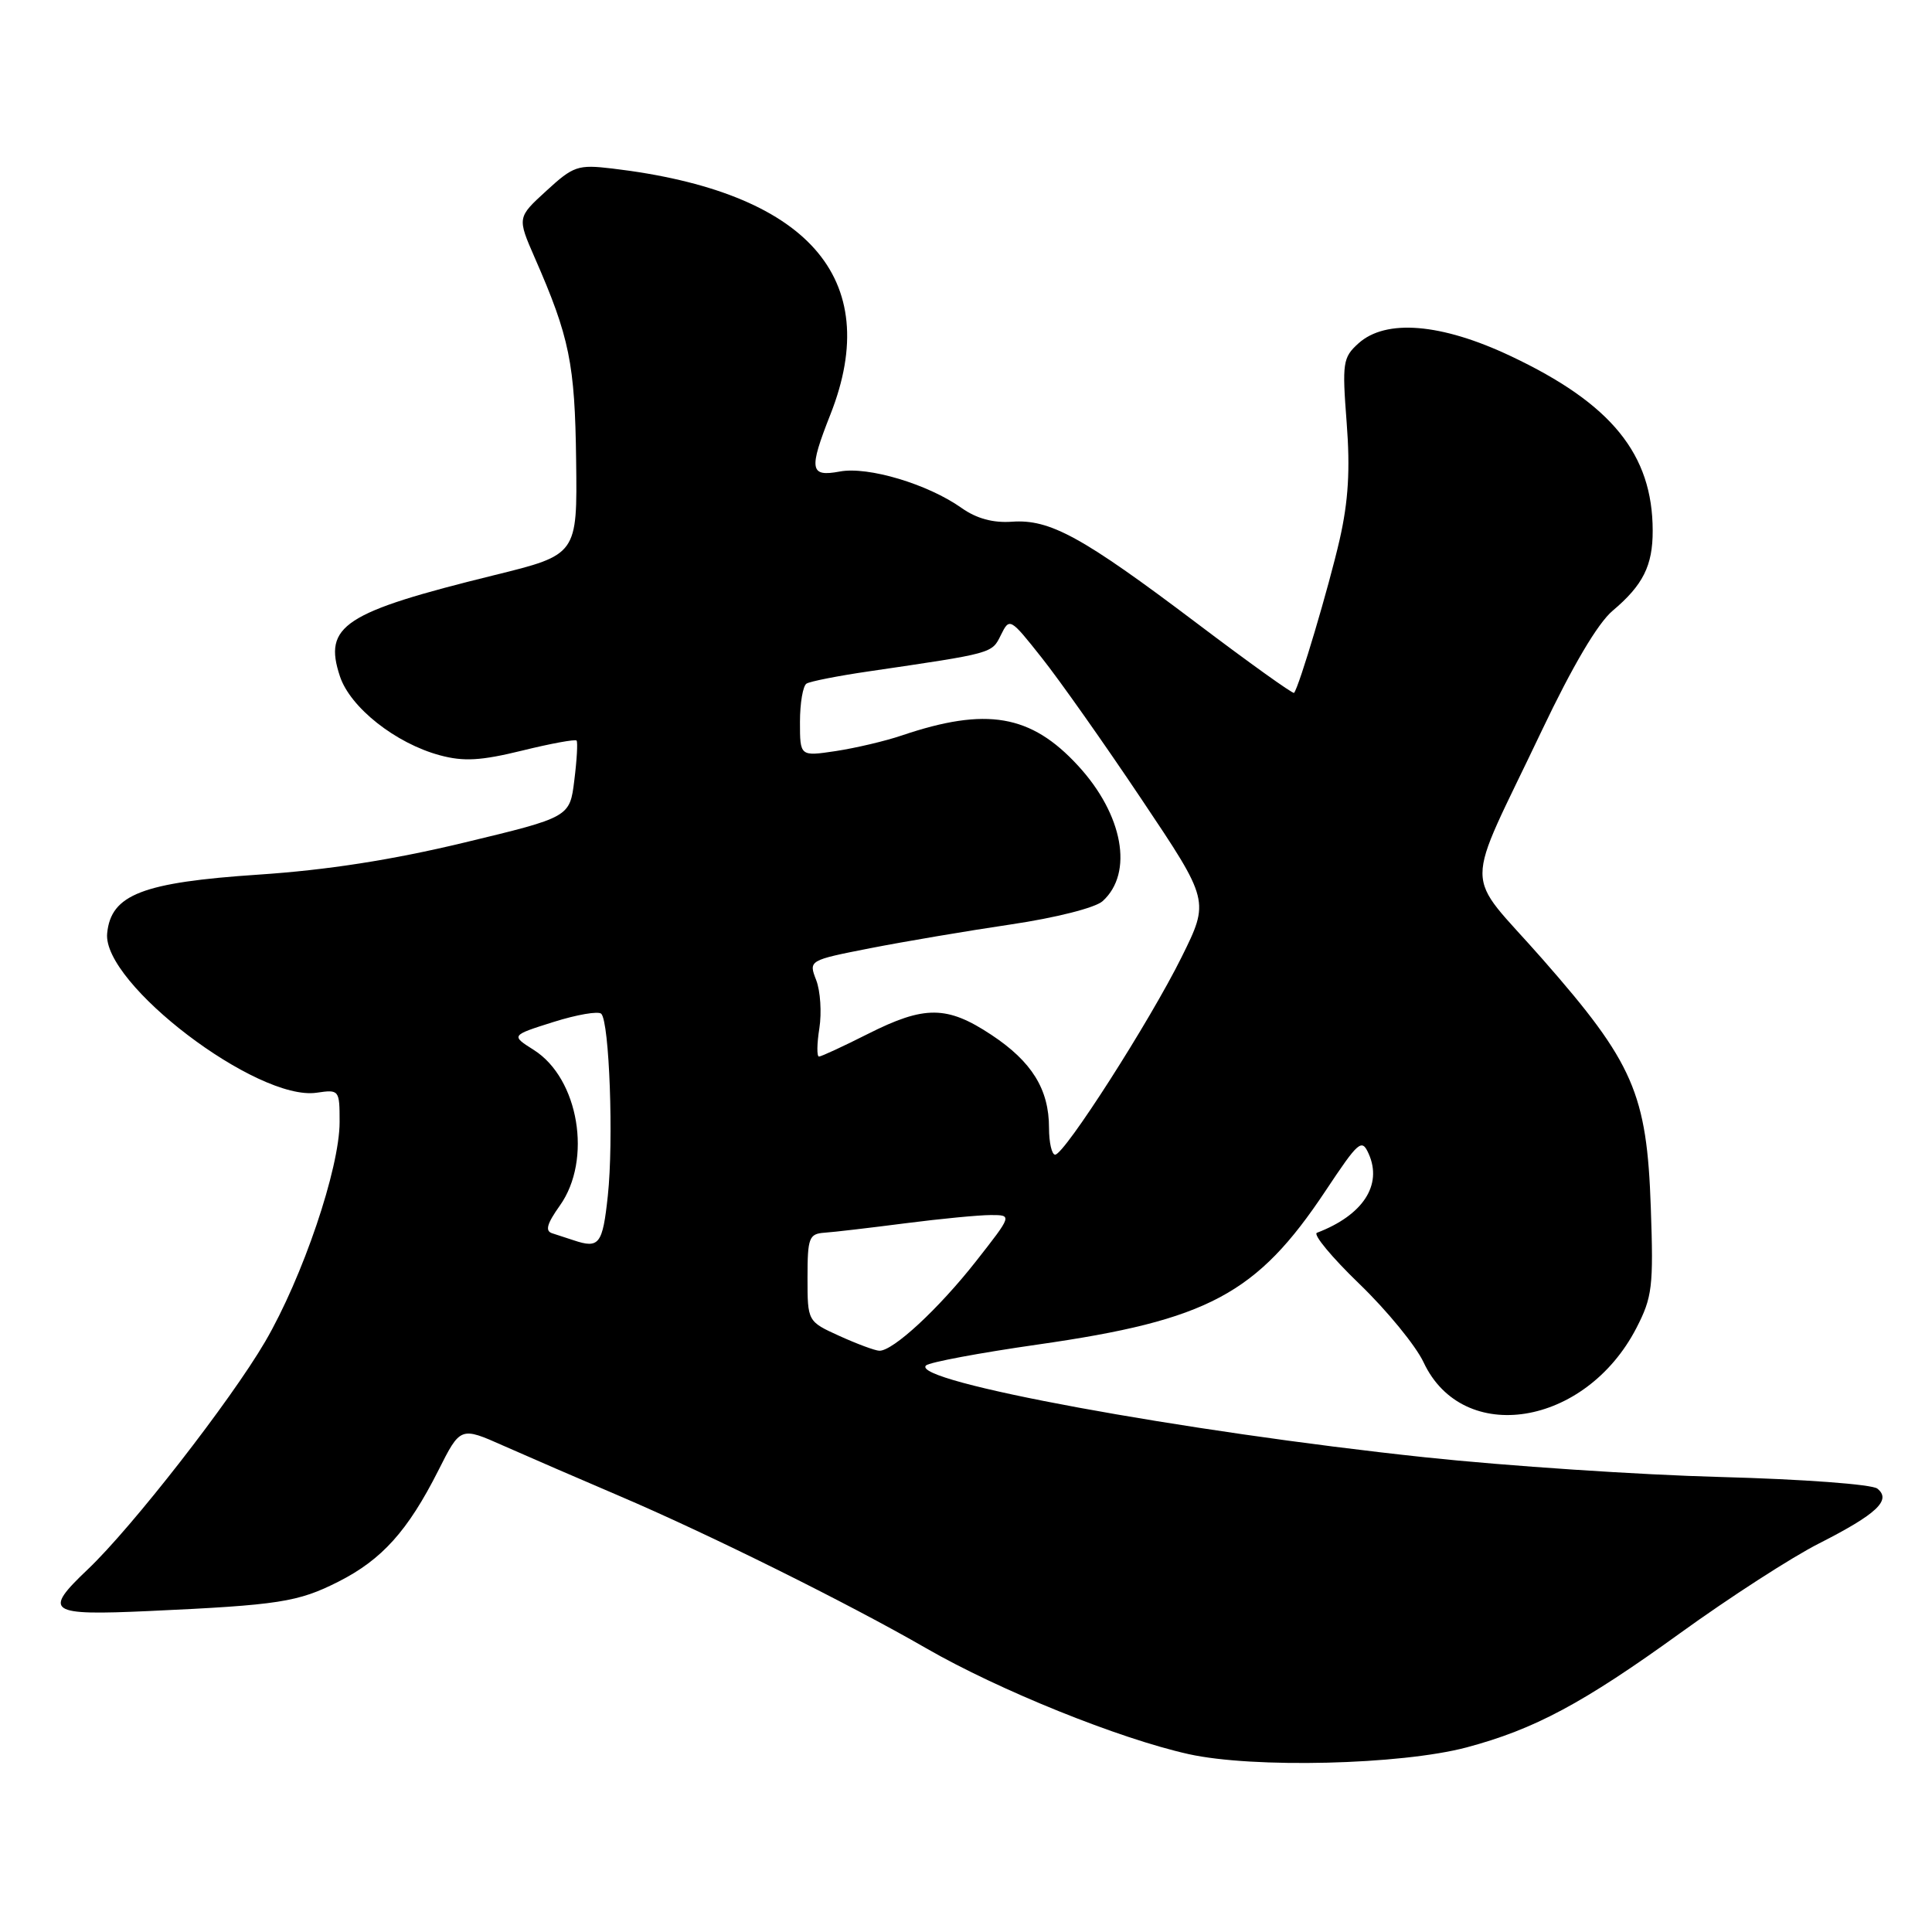 <?xml version="1.0" encoding="UTF-8" standalone="no"?>
<!DOCTYPE svg PUBLIC "-//W3C//DTD SVG 1.1//EN" "http://www.w3.org/Graphics/SVG/1.1/DTD/svg11.dtd" >
<svg xmlns="http://www.w3.org/2000/svg" xmlns:xlink="http://www.w3.org/1999/xlink" version="1.1" viewBox="0 0 256 256">
 <g >
 <path fill="currentColor"
d=" M 194.33 231.54 C 203.32 229.14 209.76 225.70 222.64 216.39 C 229.16 211.68 237.45 206.32 241.06 204.50 C 248.69 200.62 250.66 198.77 248.76 197.25 C 248.06 196.68 238.87 196.00 228.00 195.71 C 217.28 195.43 199.65 194.25 188.83 193.10 C 156.74 189.68 120.53 183.02 122.70 180.93 C 123.14 180.51 129.80 179.26 137.50 178.16 C 160.08 174.93 166.53 171.49 175.63 157.81 C 180.04 151.18 180.44 150.83 181.36 152.89 C 183.21 157.03 180.59 161.03 174.50 163.35 C 173.95 163.56 176.48 166.61 180.13 170.13 C 183.78 173.65 187.60 178.32 188.63 180.51 C 193.84 191.63 210.07 189.02 216.82 175.99 C 218.94 171.88 219.11 170.51 218.74 160.00 C 218.22 144.89 216.46 140.84 204.40 127.10 C 193.79 115.01 193.80 118.90 204.31 96.78 C 208.38 88.23 211.72 82.57 213.69 80.92 C 217.71 77.53 219.00 74.95 218.99 70.32 C 218.98 60.18 213.53 53.48 200.15 47.17 C 190.97 42.83 183.62 42.23 180.00 45.50 C 177.93 47.37 177.83 48.06 178.44 56.00 C 178.92 62.20 178.67 66.40 177.51 71.50 C 176.09 77.72 172.15 90.99 171.47 91.81 C 171.33 91.98 165.50 87.81 158.52 82.53 C 143.39 71.11 139.11 68.77 134.09 69.13 C 131.59 69.31 129.40 68.71 127.43 67.32 C 122.97 64.15 115.02 61.77 111.27 62.48 C 107.30 63.22 107.14 62.25 110.04 54.90 C 117.16 36.84 107.00 25.39 81.12 22.33 C 76.57 21.79 75.98 21.99 72.39 25.29 C 68.53 28.82 68.53 28.82 70.86 34.16 C 75.47 44.68 76.18 48.18 76.34 61.00 C 76.50 73.50 76.50 73.50 65.50 76.21 C 45.53 81.13 42.82 82.91 45.04 89.61 C 46.40 93.74 52.42 98.50 58.29 100.08 C 61.44 100.93 63.71 100.80 69.18 99.46 C 72.98 98.52 76.23 97.93 76.40 98.13 C 76.57 98.33 76.44 100.70 76.10 103.39 C 75.50 108.28 75.50 108.28 61.50 111.65 C 51.94 113.95 43.31 115.29 34.29 115.89 C 18.87 116.92 14.70 118.53 14.20 123.67 C 13.54 130.31 34.09 145.95 41.96 144.79 C 44.95 144.35 45.00 144.42 45.00 148.67 C 45.00 154.82 40.10 169.27 35.13 177.78 C 30.55 185.62 17.49 202.39 11.63 207.95 C 5.67 213.61 6.37 214.08 19.75 213.47 C 36.98 212.68 39.49 212.29 44.86 209.57 C 50.62 206.65 54.04 202.84 58.07 194.87 C 61.01 189.03 61.01 189.03 66.76 191.59 C 69.92 192.99 76.78 195.96 82.00 198.19 C 93.82 203.23 112.46 212.48 122.72 218.40 C 132.39 223.97 148.25 230.37 157.50 232.43 C 166.06 234.33 185.62 233.85 194.33 231.54 Z  M 111.25 177.03 C 107.00 175.10 107.00 175.10 107.00 169.30 C 107.00 164.00 107.20 163.49 109.25 163.34 C 110.49 163.26 115.31 162.69 119.97 162.09 C 124.63 161.49 129.73 161.00 131.29 161.00 C 134.13 161.00 134.13 161.00 129.32 167.13 C 124.37 173.43 118.33 179.02 116.52 178.98 C 115.96 178.97 113.59 178.09 111.25 177.03 Z  M 76.00 164.34 C 75.17 164.07 73.91 163.65 73.18 163.42 C 72.20 163.12 72.46 162.17 74.18 159.75 C 78.50 153.69 76.70 142.91 70.74 139.13 C 67.69 137.20 67.69 137.20 73.33 135.42 C 76.44 134.44 79.29 133.95 79.67 134.33 C 80.75 135.42 81.32 151.18 80.54 158.44 C 79.85 164.90 79.40 165.48 76.00 164.34 Z  M 139.00 149.45 C 139.00 144.34 136.73 140.67 131.36 137.12 C 125.49 133.23 122.51 133.21 115.00 137.00 C 111.73 138.65 108.81 140.00 108.52 140.00 C 108.22 140.00 108.24 138.31 108.57 136.25 C 108.89 134.19 108.71 131.32 108.15 129.87 C 107.14 127.25 107.14 127.25 115.32 125.64 C 119.82 124.76 128.21 123.34 133.96 122.49 C 139.95 121.60 145.13 120.28 146.10 119.41 C 150.23 115.68 148.82 107.93 142.84 101.45 C 136.60 94.67 130.70 93.66 119.50 97.45 C 117.30 98.20 113.36 99.12 110.75 99.52 C 106.00 100.23 106.00 100.23 106.00 95.67 C 106.00 93.17 106.39 90.87 106.87 90.58 C 107.36 90.28 111.07 89.55 115.12 88.96 C 131.67 86.53 131.41 86.60 132.62 84.15 C 133.77 81.82 133.84 81.86 138.03 87.15 C 140.37 90.09 146.33 98.54 151.27 105.92 C 160.27 119.35 160.27 119.35 156.57 126.82 C 152.37 135.30 141.04 153.00 139.81 153.00 C 139.37 153.00 139.00 151.40 139.00 149.45 Z "/>
</g>
</svg>